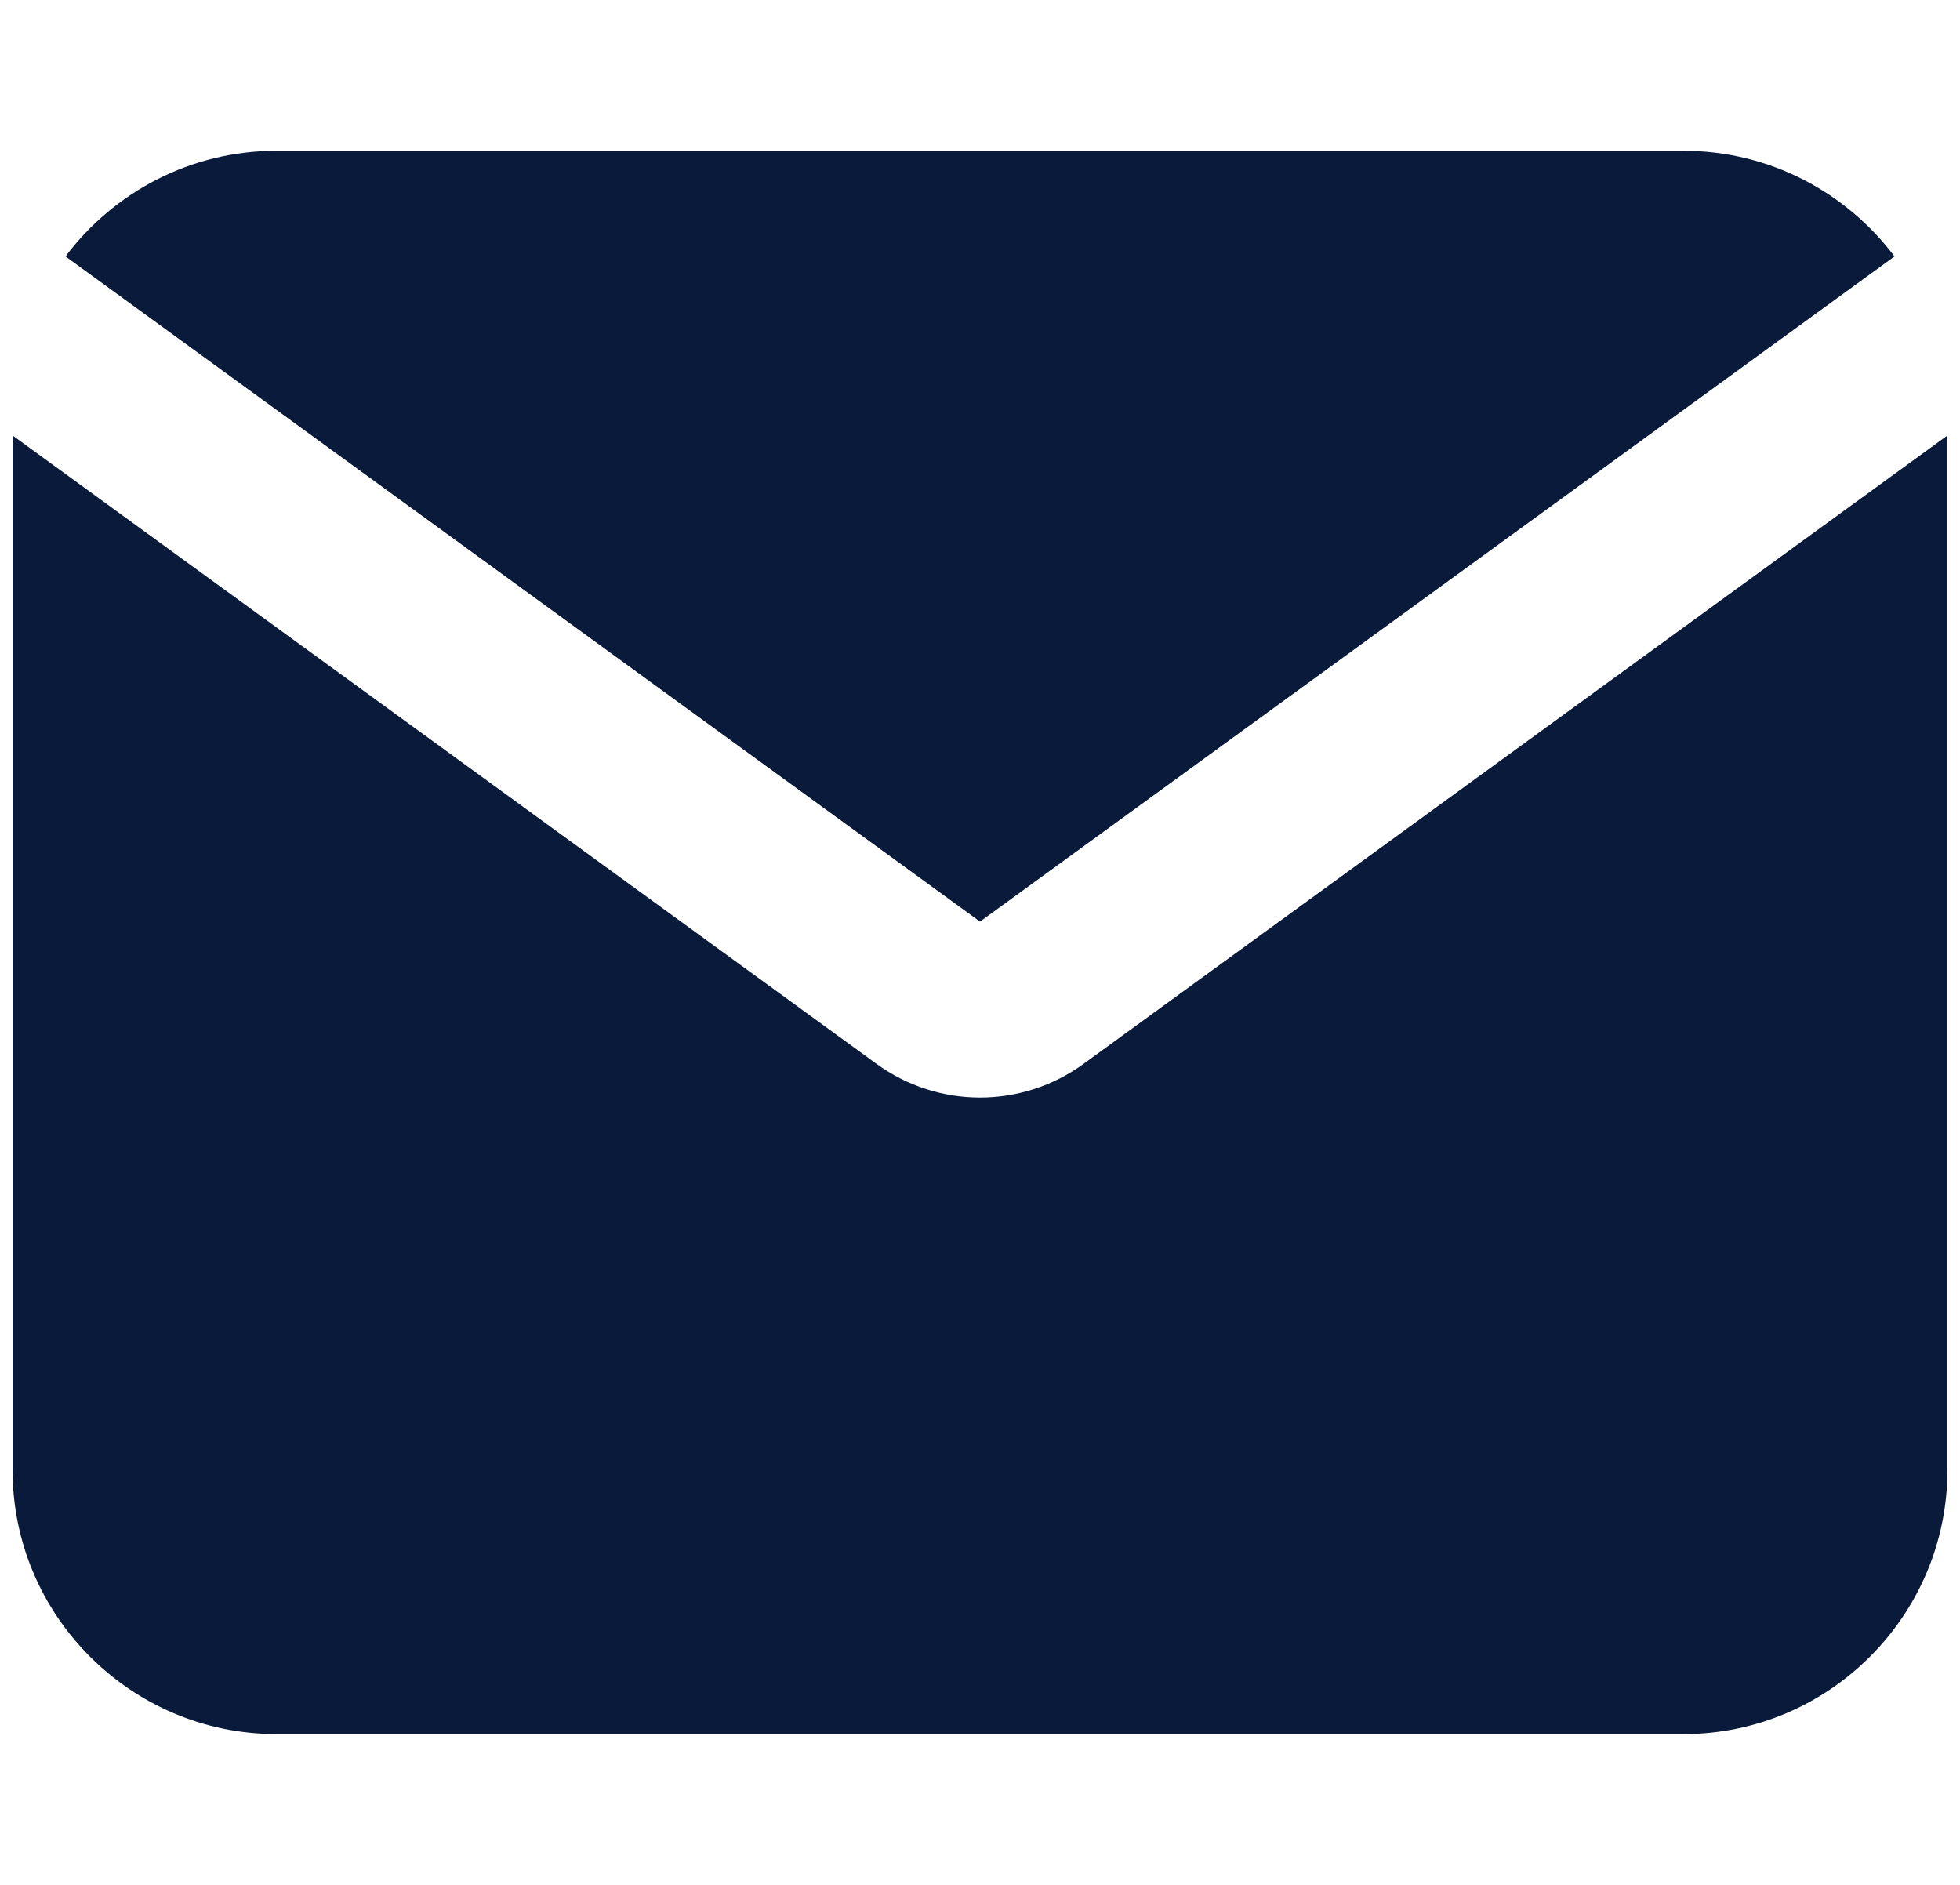 <svg width="26" height="25" viewBox="0 0 26 22" fill="none" xmlns="http://www.w3.org/2000/svg">
<path d="M0.869 1.901C1.508 1.051 2.525 0.5 3.667 0.5H22.333C23.475 0.5 24.492 1.051 25.131 1.901L13 10.724L0.869 1.901Z" fill="#0A1A3A"/>
<path d="M0.167 4.276V18C0.167 19.928 1.739 21.5 3.667 21.5H22.333C24.261 21.5 25.833 19.928 25.833 18V4.276L14.373 12.611C13.554 13.206 12.446 13.206 11.628 12.611L0.167 4.276Z" fill="#0A1A3A"/>
</svg>
